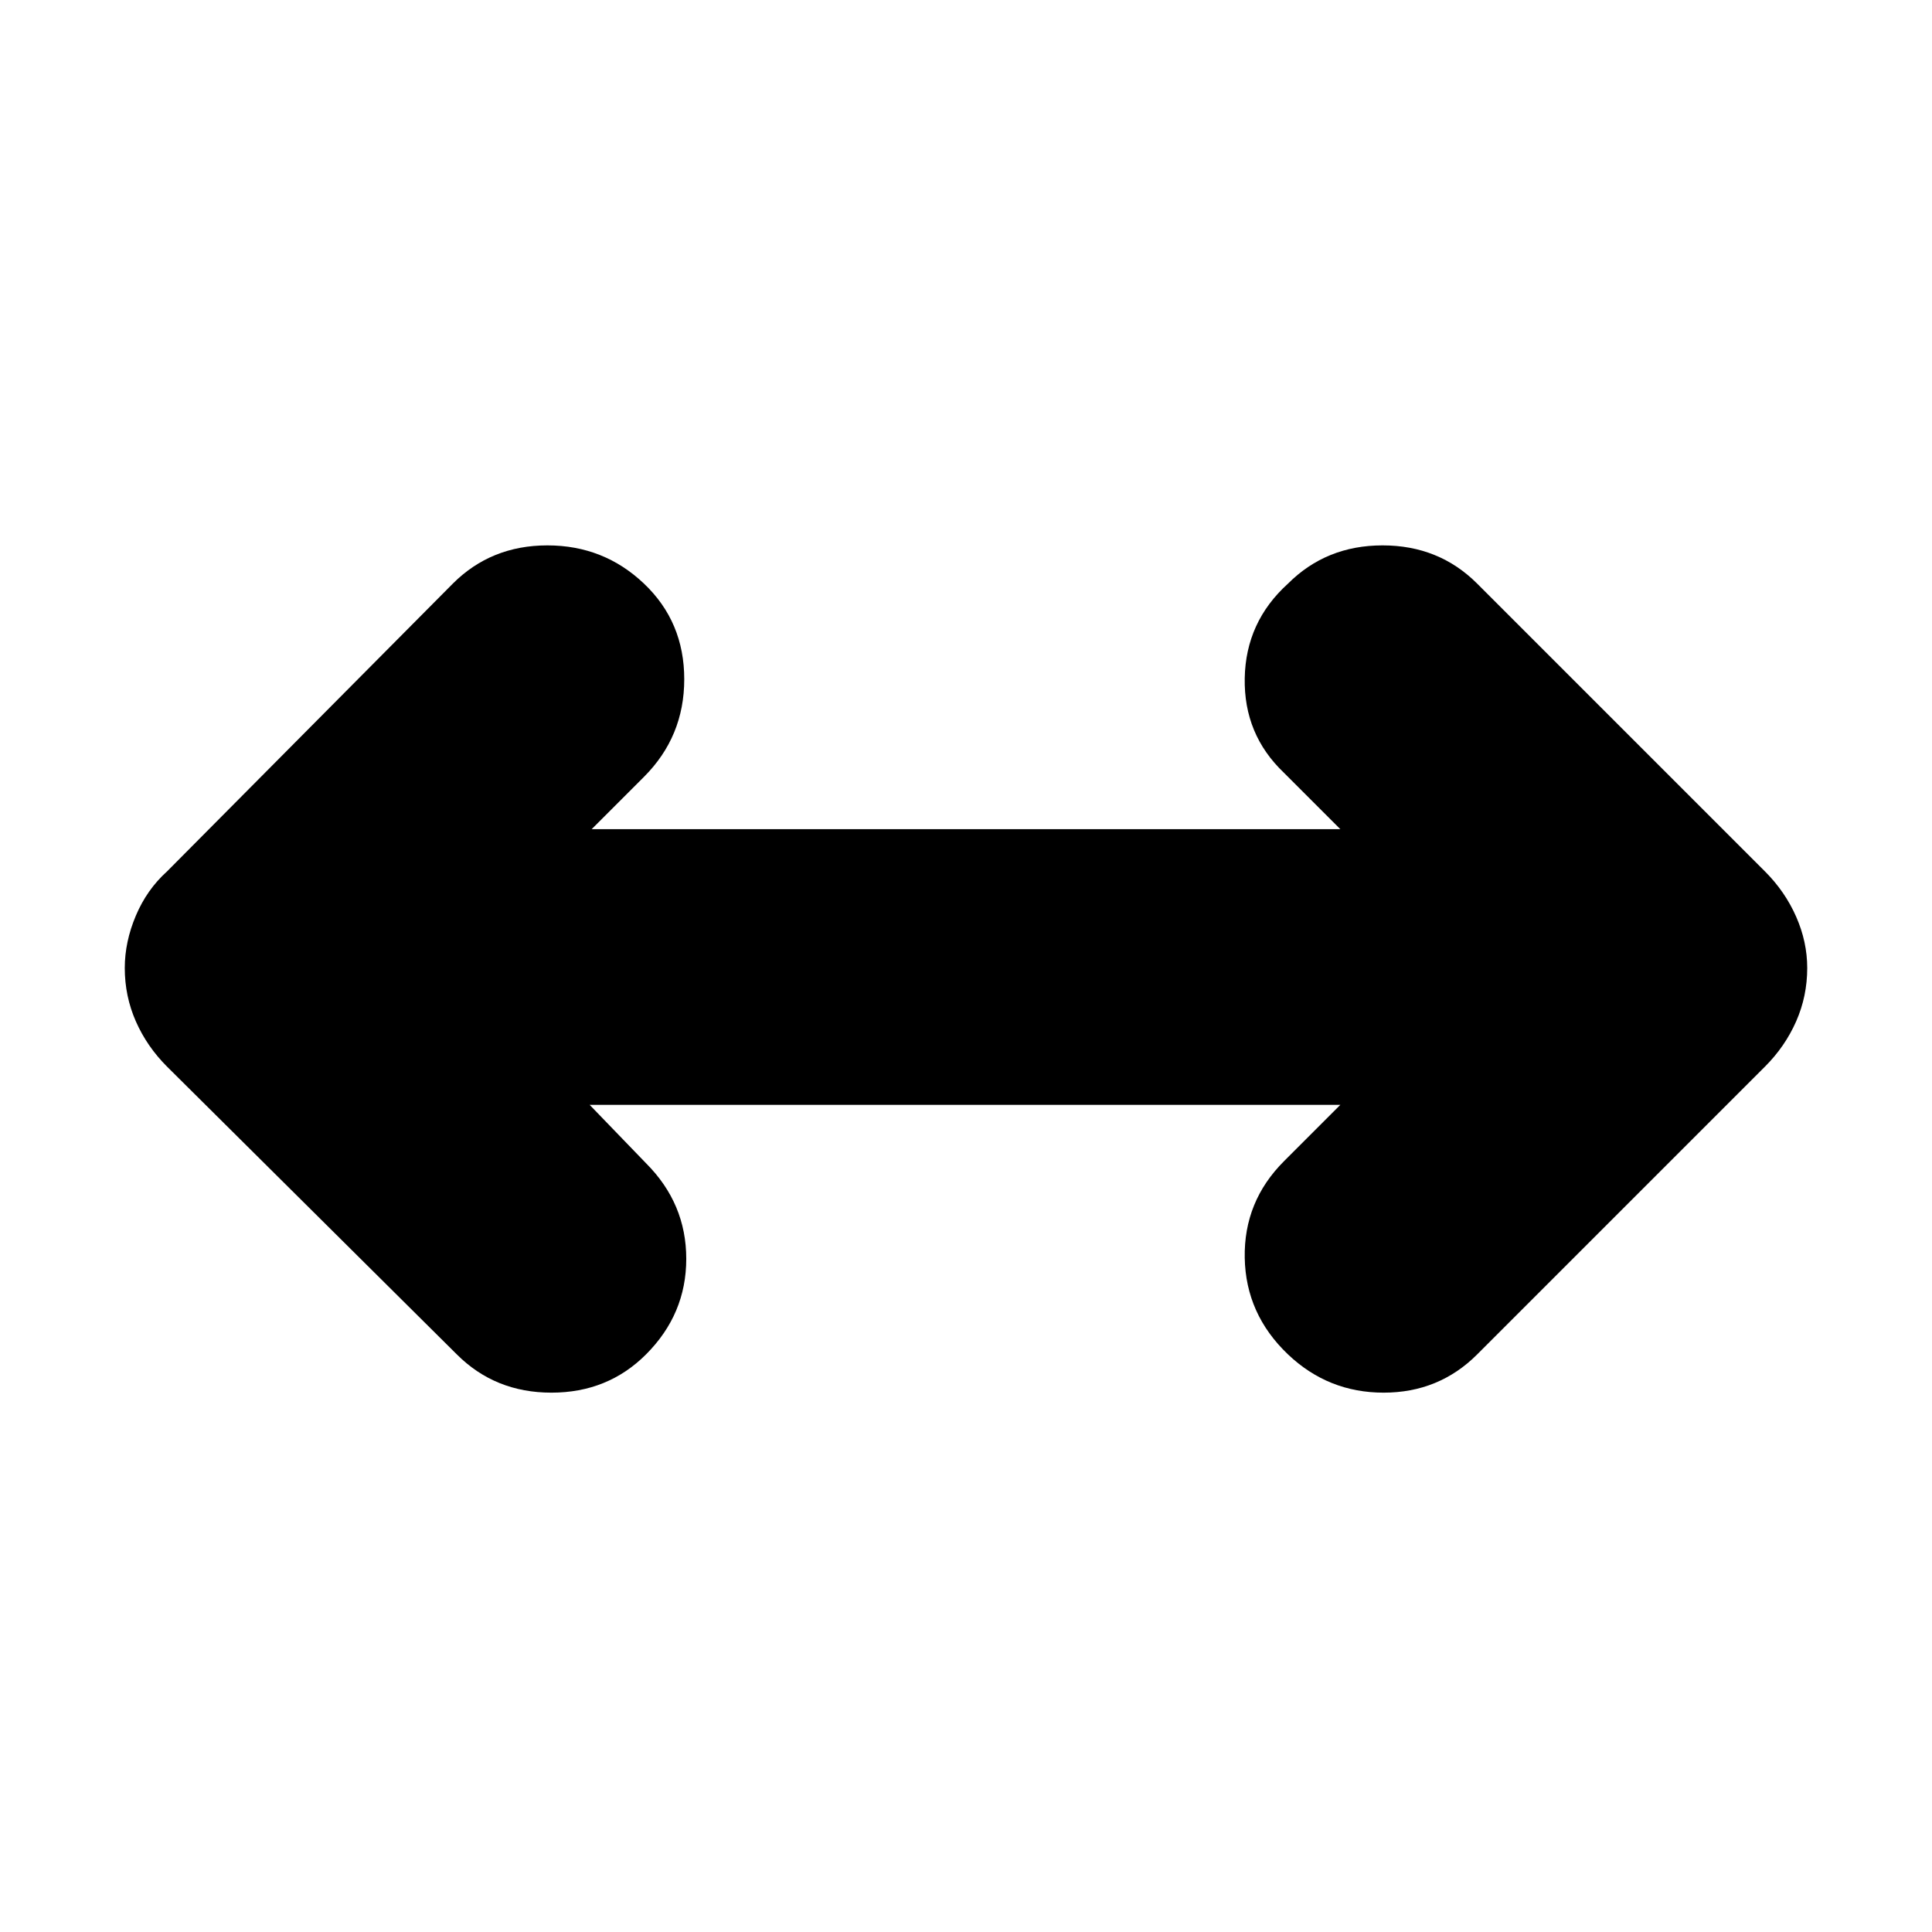 <svg xmlns="http://www.w3.org/2000/svg" height="24" viewBox="0 -960 960 960" width="24"><path d="m293-411 28 29q20 20 20 47.5T321-287q-19 19-47 19t-47-19L83-430q-10-10-15.5-22.5T62-479q0-13 5.5-26T83-527l142-143q19-19 47-19t48 19q20 19 20 47.5T320-574l-26 26h372l-28-28q-20-19-19.5-47t21.5-47q19-19 47-19t47 19l143 143q10 10 15.5 22.5T898-479q0 14-5.5 26.5T877-430L734-287q-19 19-46.5 19T640-287q-21-20-21.5-48t19.5-48l28-28H293Z"/></svg>